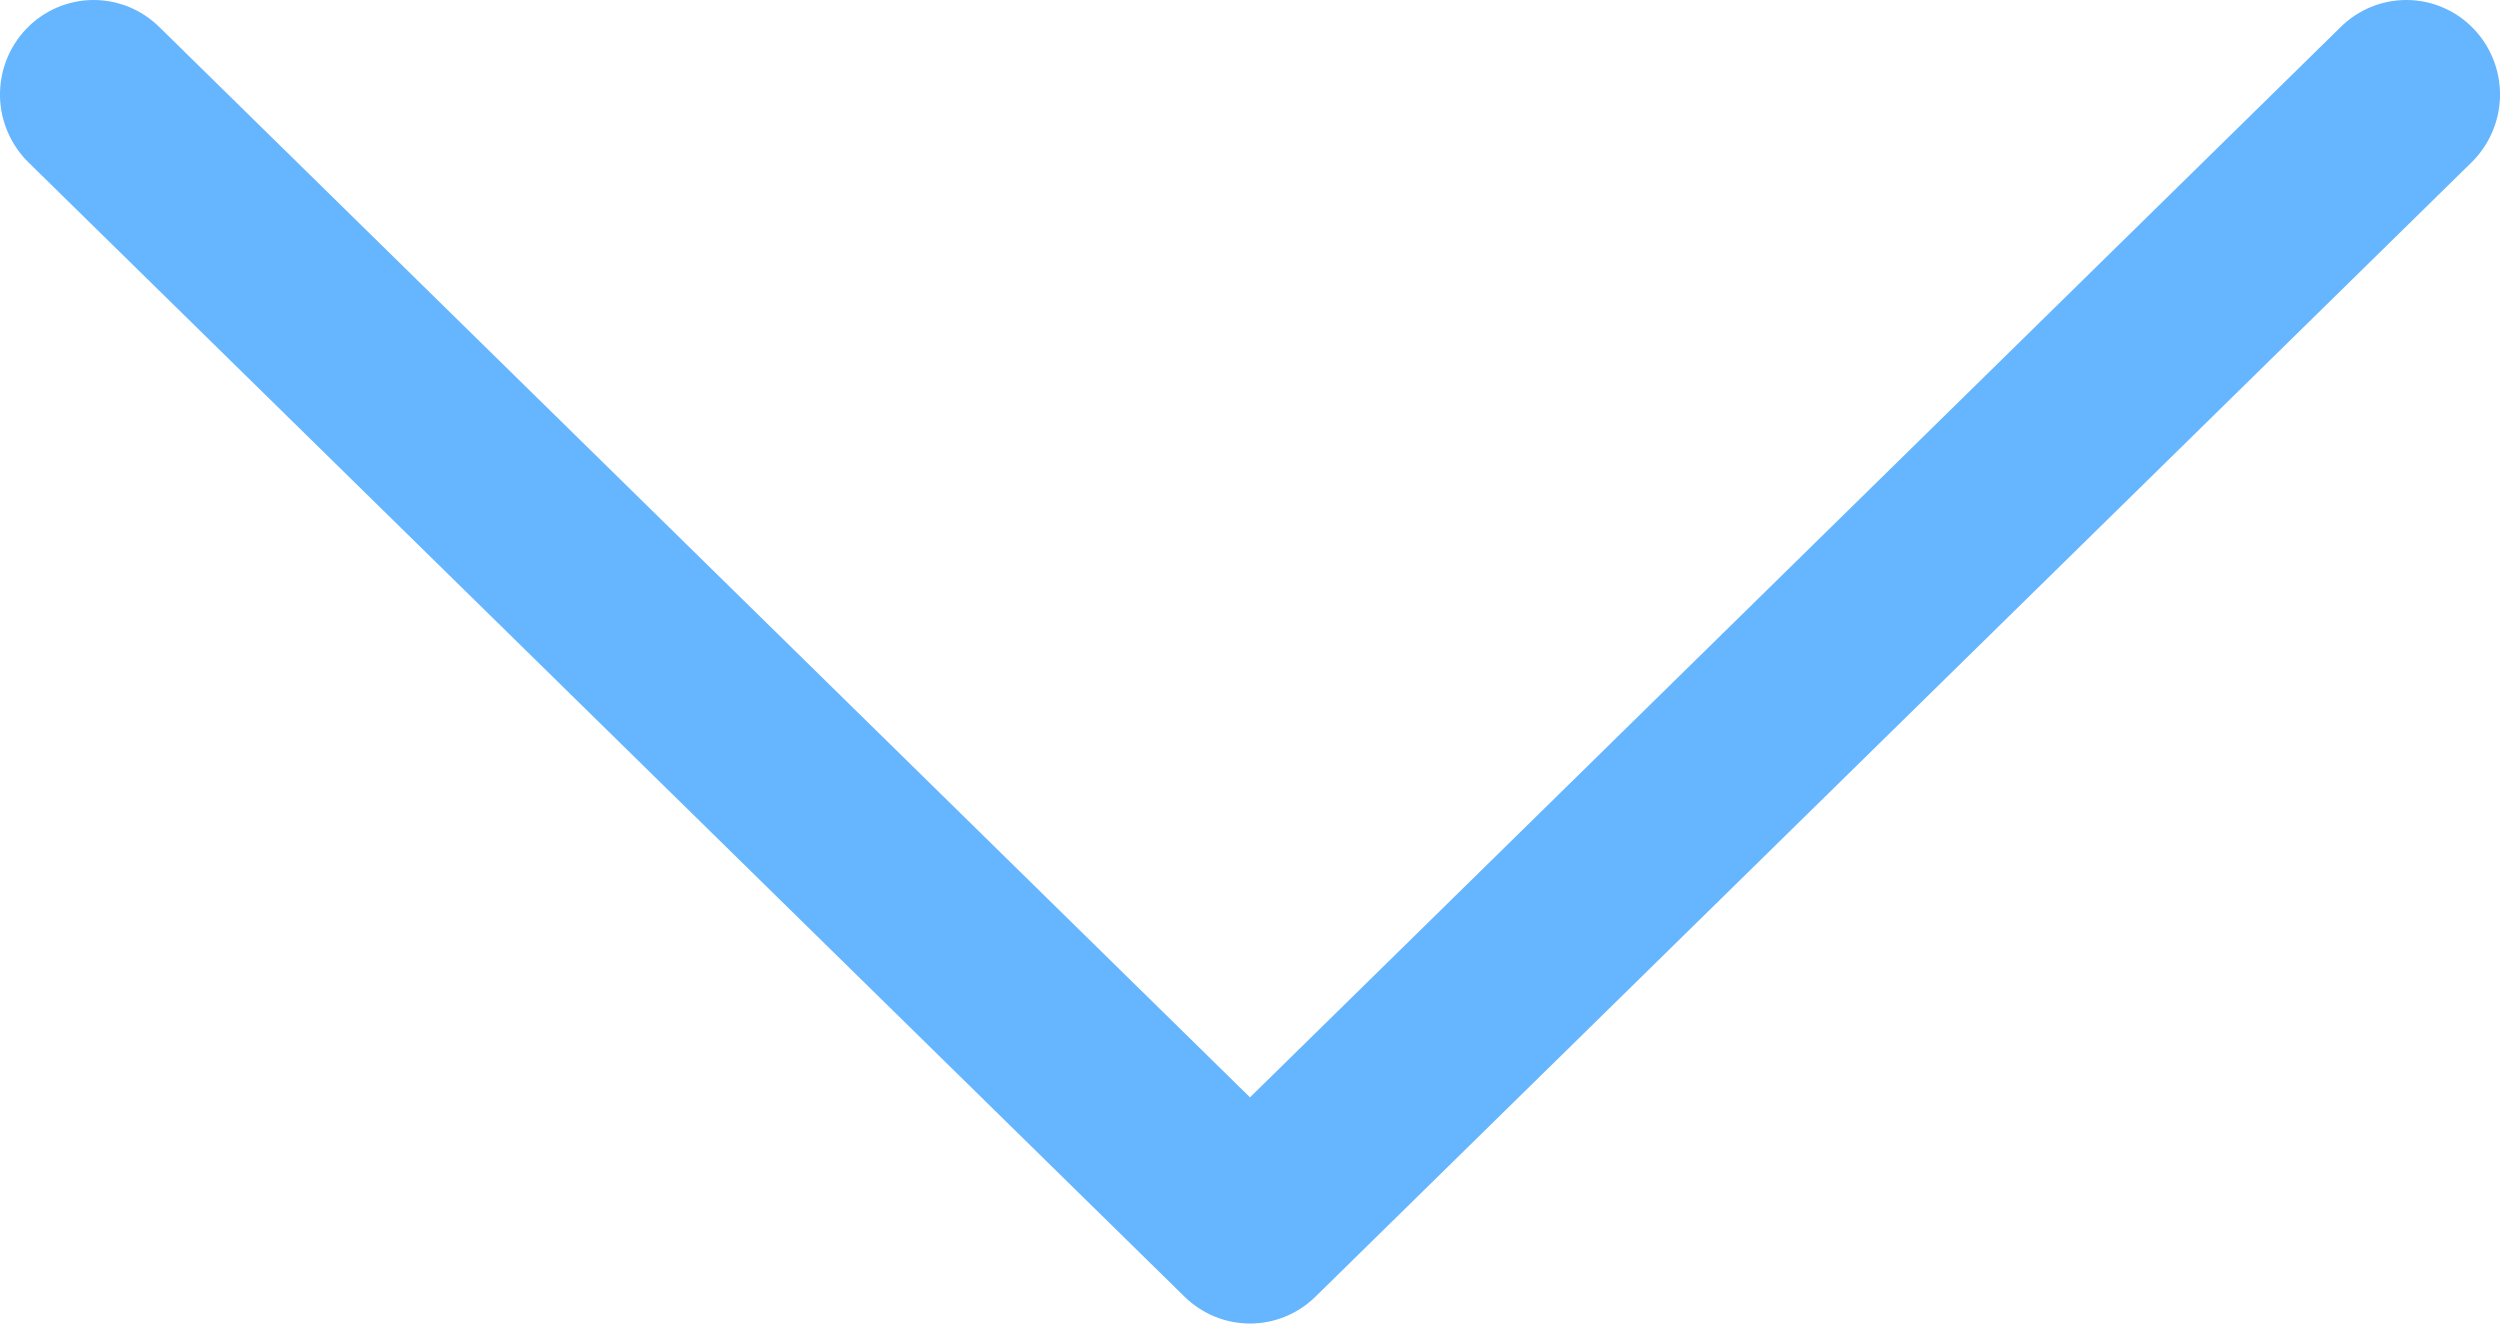 <svg width="34" height="18" viewBox="0 0 34 18" fill="none" xmlns="http://www.w3.org/2000/svg">
<path d="M17 14.924L2.173 0.374C2.053 0.254 1.911 0.159 1.755 0.095C1.599 0.031 1.432 -0.001 1.264 4.48907e-05C1.095 0.001 0.929 0.037 0.774 0.103C0.619 0.17 0.478 0.267 0.361 0.389C0.243 0.511 0.151 0.655 0.089 0.813C0.027 0.971 -0.003 1.14 0 1.31C0.003 1.479 0.04 1.647 0.108 1.802C0.176 1.958 0.273 2.098 0.395 2.216L16.111 17.636C16.349 17.869 16.668 18 17 18C17.332 18 17.651 17.869 17.889 17.636L33.605 2.216C33.727 2.098 33.824 1.958 33.892 1.802C33.96 1.647 33.997 1.479 34 1.31C34.003 1.14 33.973 0.971 33.911 0.813C33.849 0.655 33.757 0.511 33.639 0.389C33.522 0.267 33.381 0.17 33.226 0.103C33.071 0.037 32.905 0.001 32.736 4.48907e-05C32.568 -0.001 32.401 0.031 32.245 0.095C32.089 0.159 31.947 0.254 31.827 0.374L17 14.924Z" fill="#65B5FF"/>
</svg>
